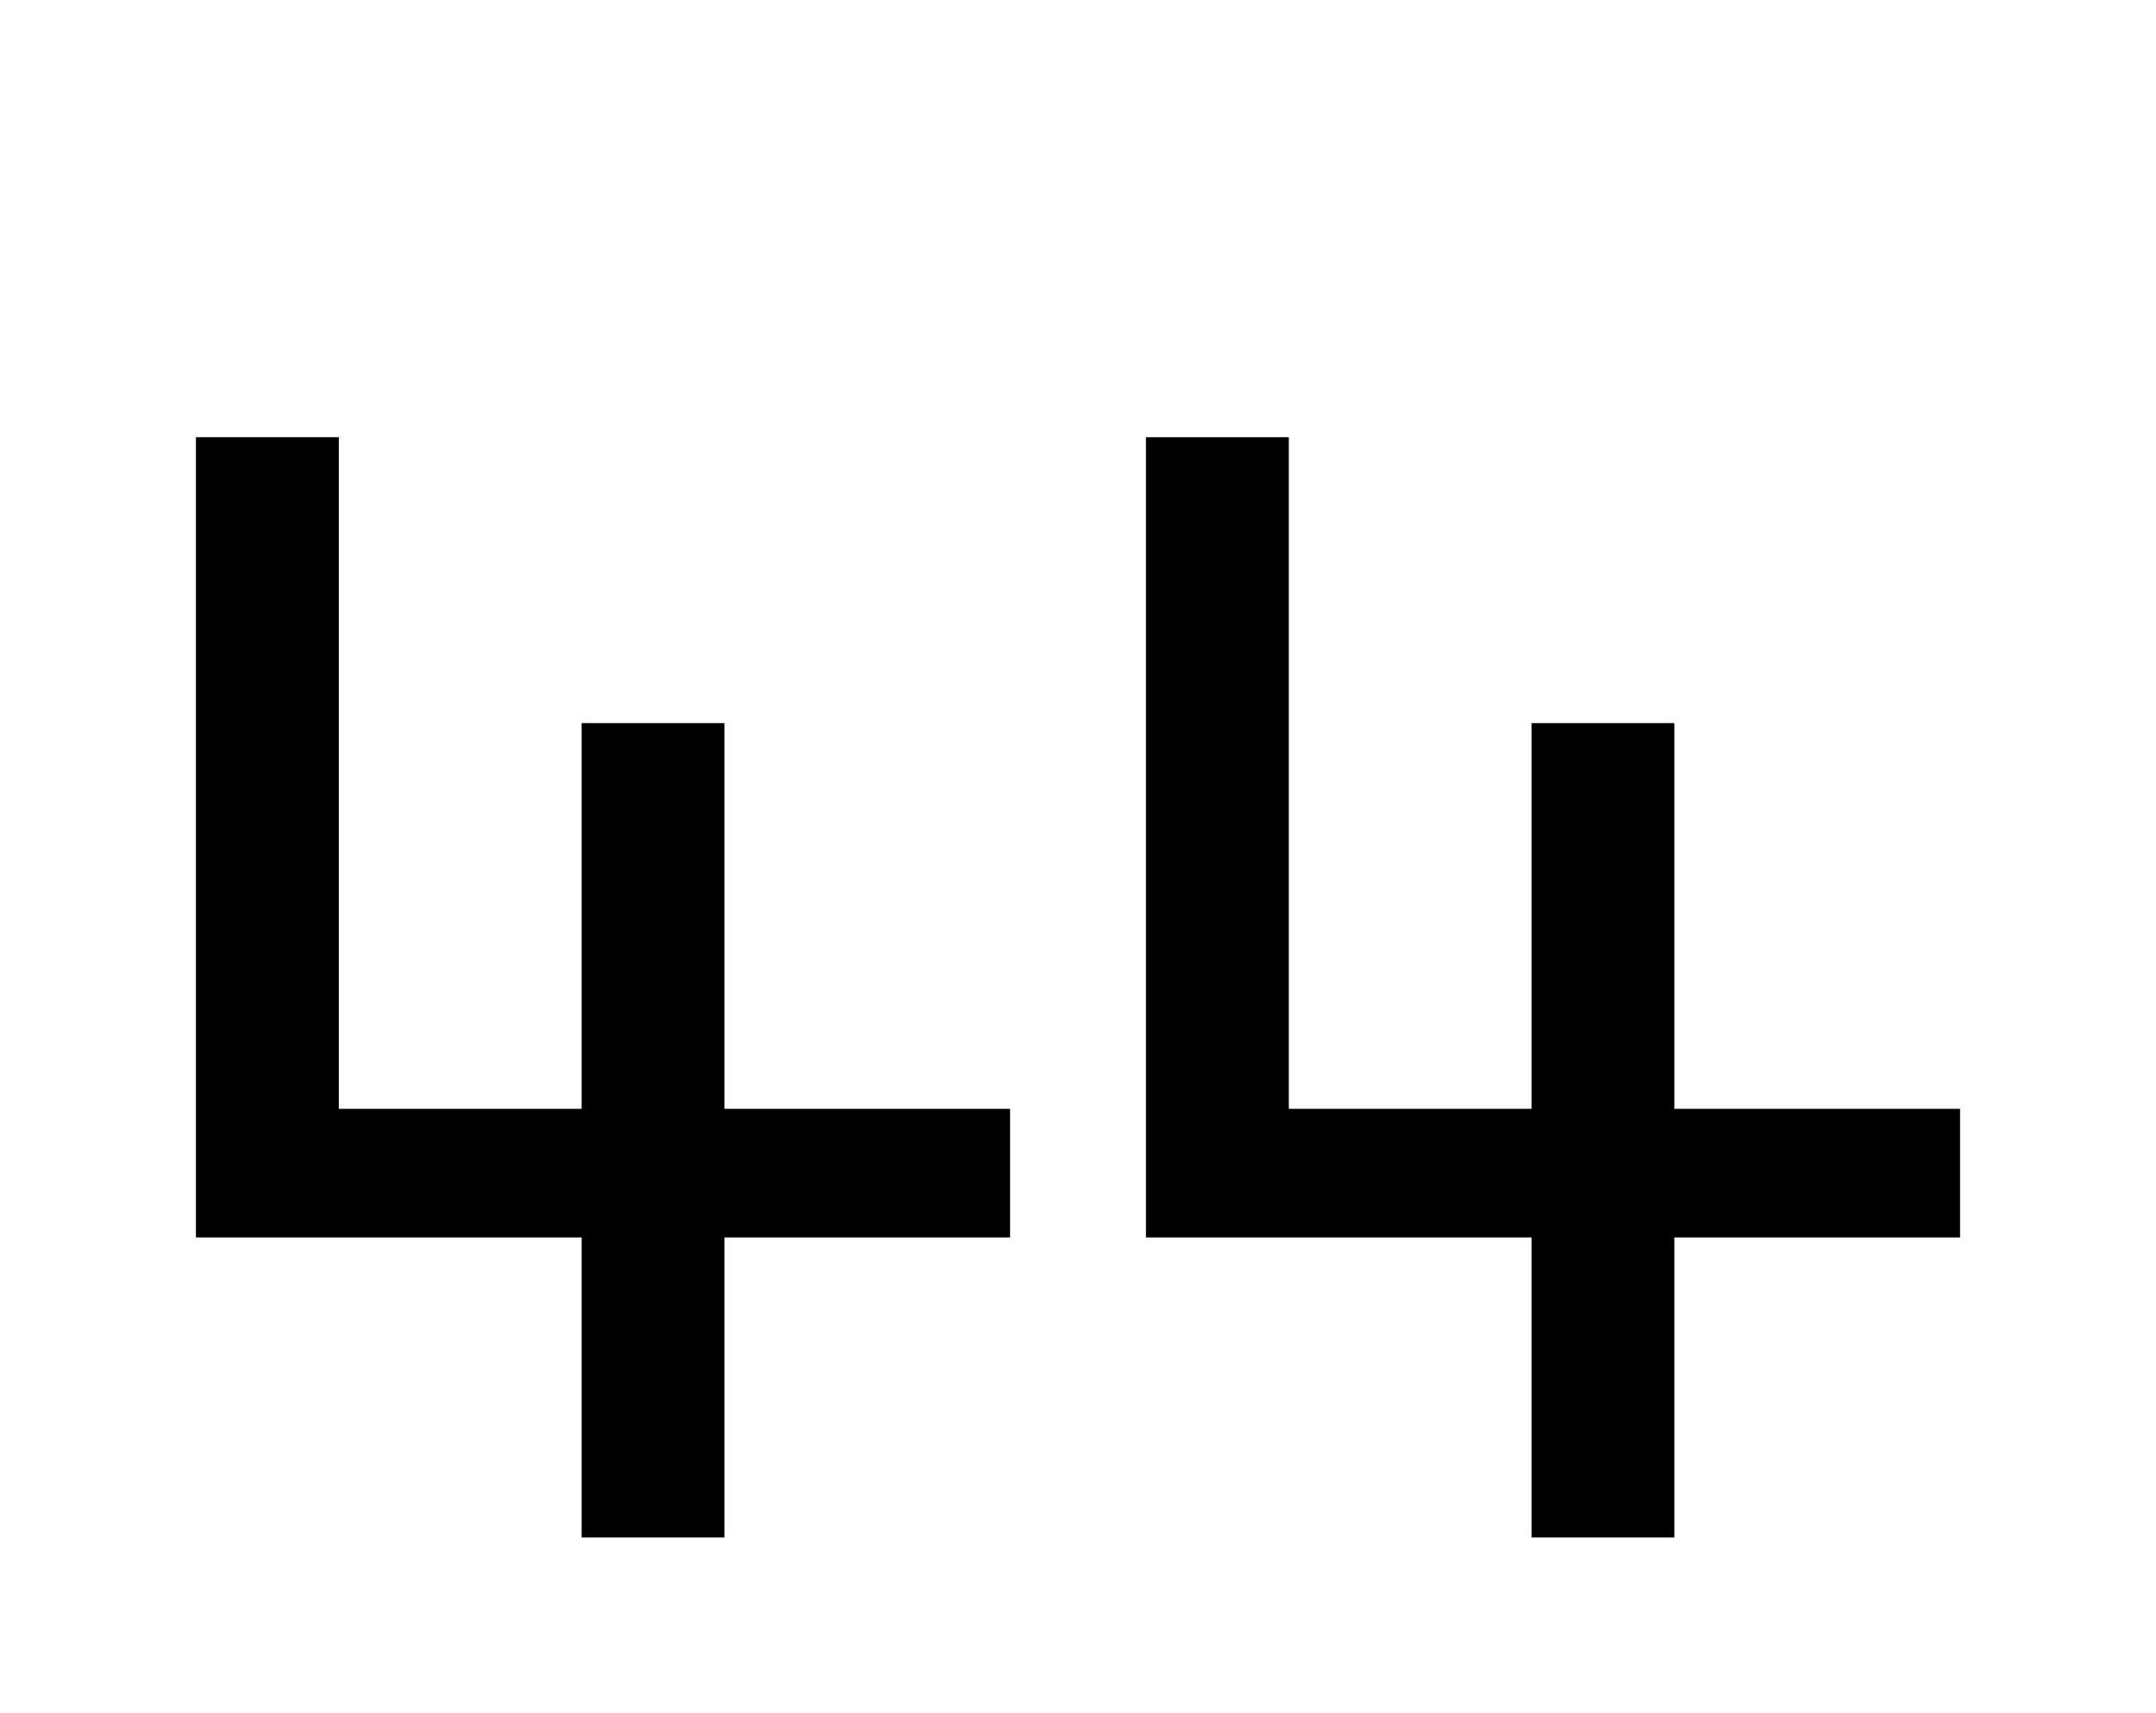 <svg xmlns="http://www.w3.org/2000/svg" viewBox="0 0 365 290"><title>Untitled-4</title><g id="Layer_4" data-name="Layer 4"><path d="M98.47,187.69V122.4h24.18v65.29H171v21.77H122.65v50.78H98.47V209.46H33.17V74H57.36V187.69Z"/><path d="M259.28,187.69V122.4h24.18v65.29h48.37v21.77H283.46v50.78H259.28V209.46H194V74h24.19V187.69Z"/></g></svg>